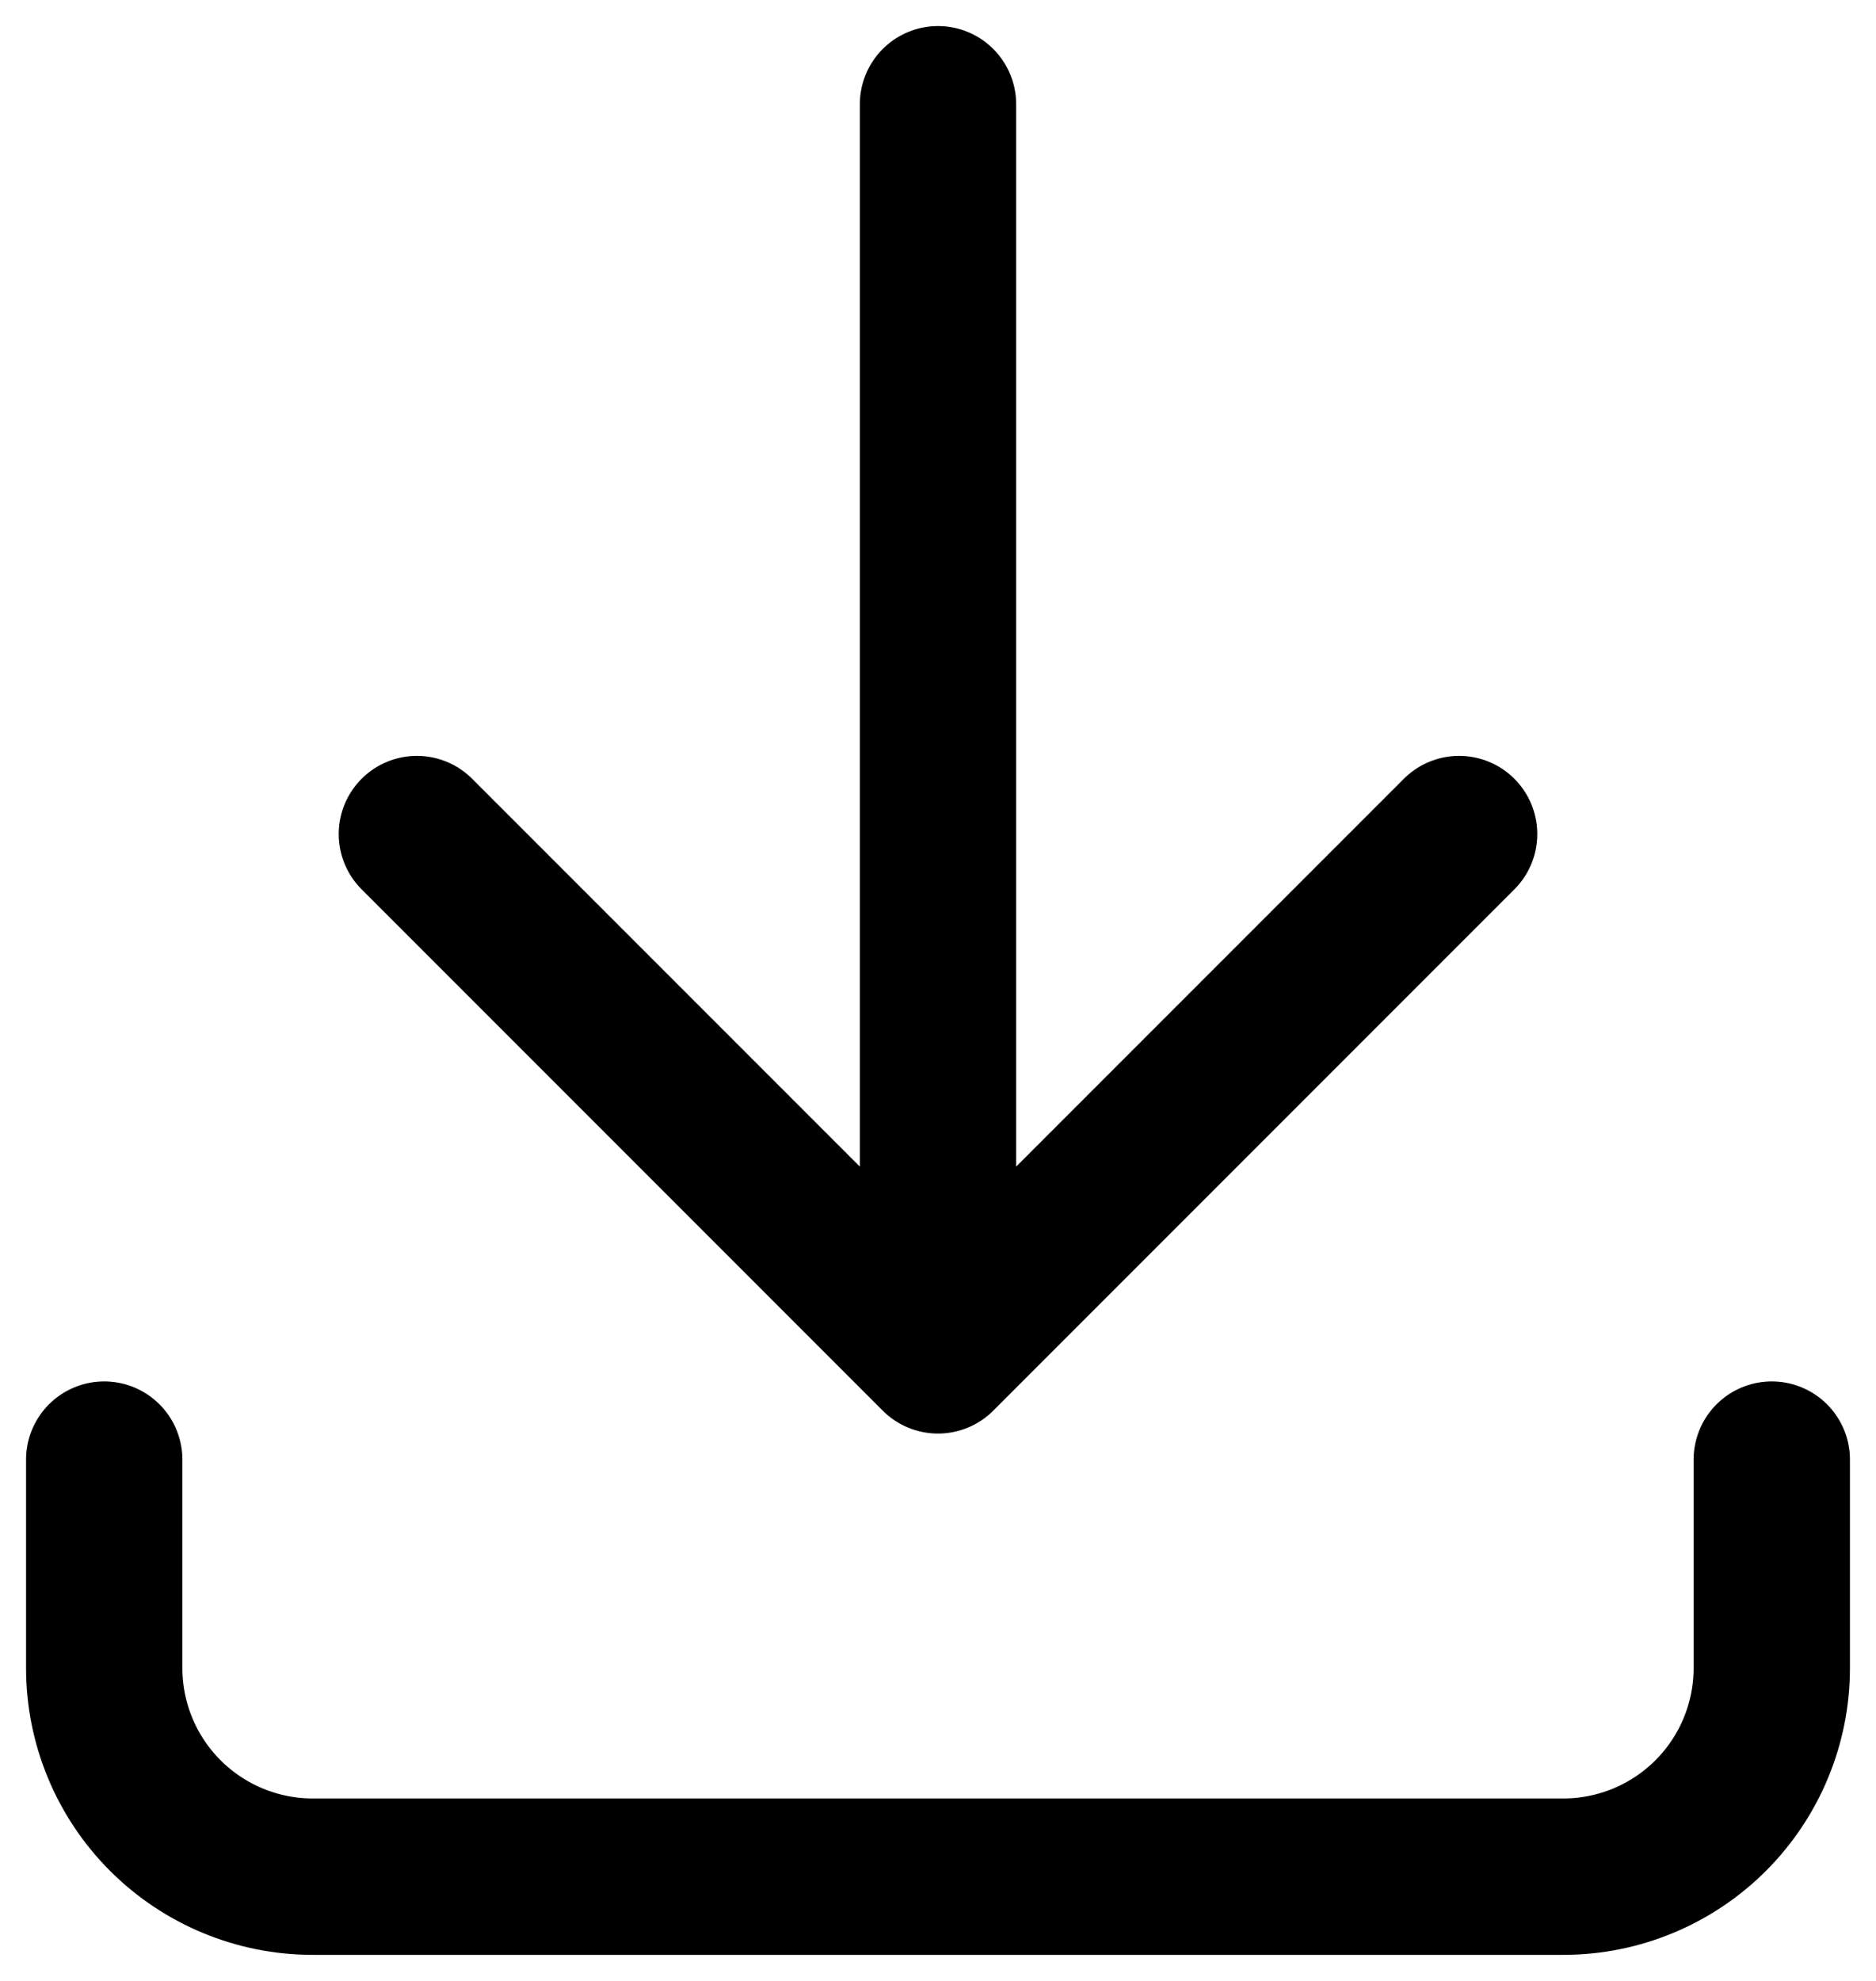 <svg class="download-icon" width="18" height="19" viewBox="0 0 18 19" fill="none" xmlns="http://www.w3.org/2000/svg">
    <path
      d="M1 14V16C1 16.53 1.211 17.039 1.586 17.414C1.961 17.789 2.47 18 3 18H15C15.53 18 16.039 17.789 16.414 17.414C16.789 17.039 17 16.53 17 16V14M4 8L9 13M9 13L14 8M9 13V1"
      stroke="currentColor" stroke-width="1.5" stroke-linecap="round" stroke-linejoin="round" />
  </svg>
  